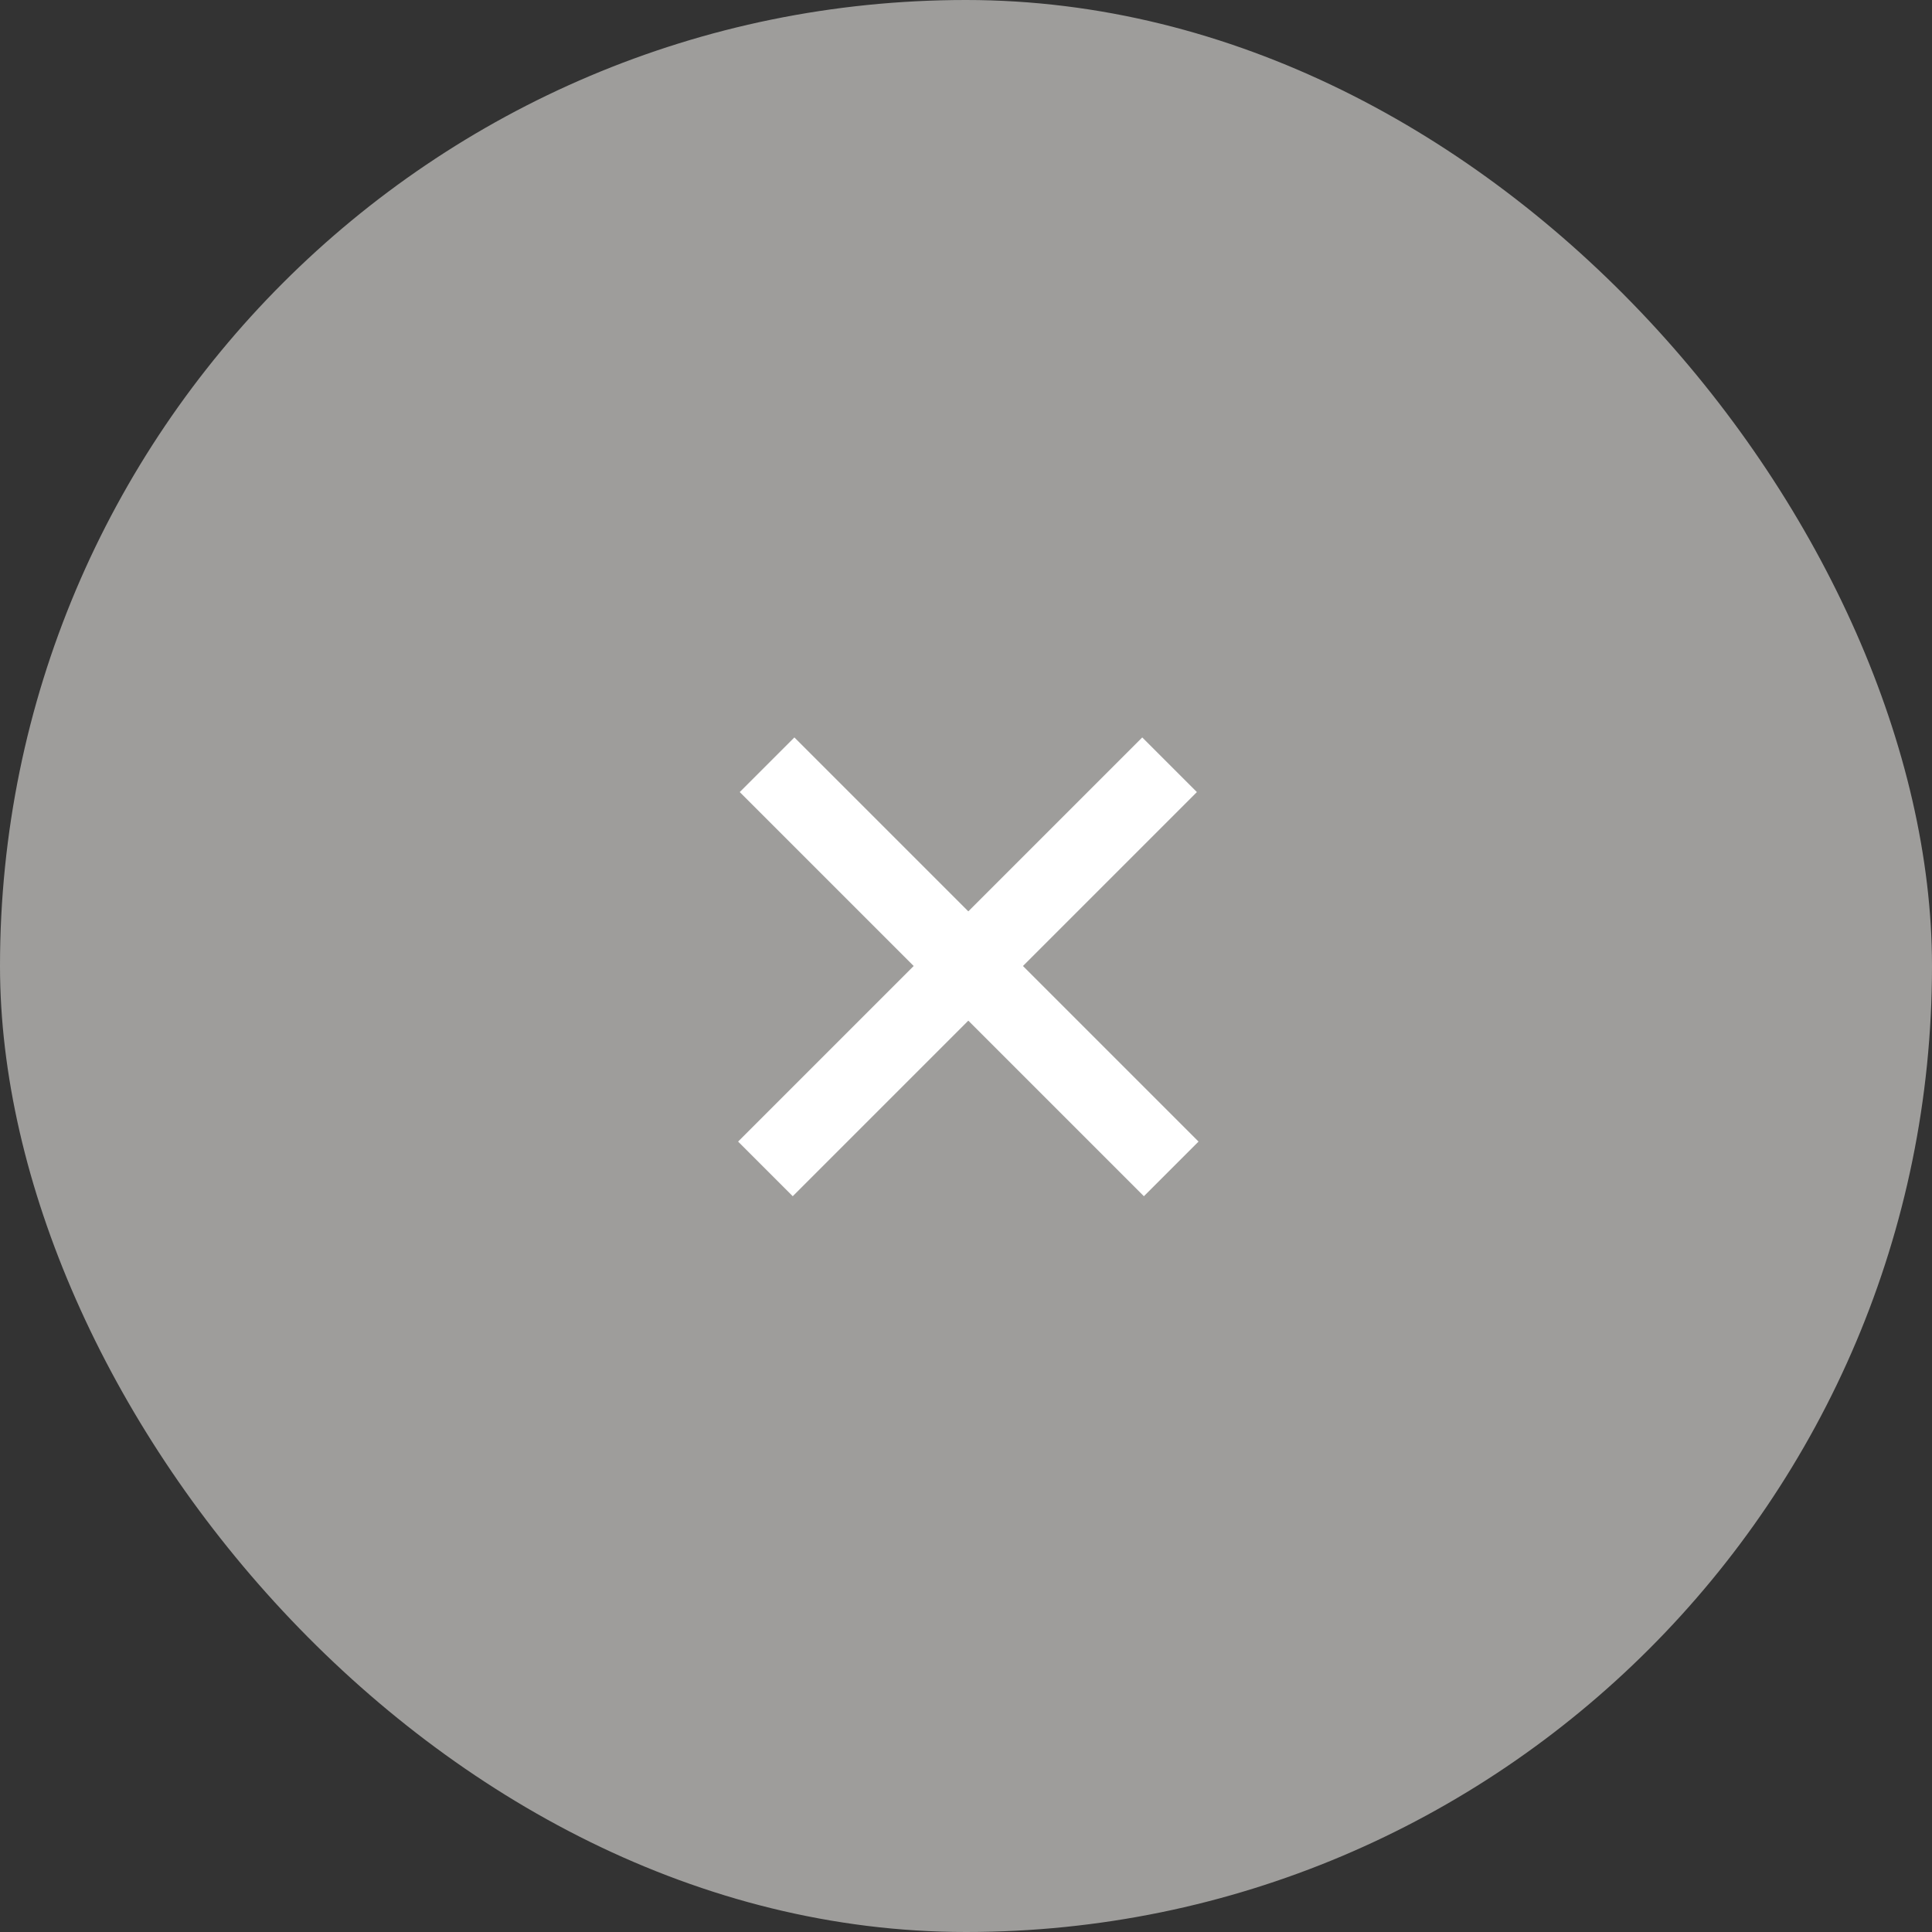 <svg width="60" height="60" viewBox="0 0 60 60" fill="none" xmlns="http://www.w3.org/2000/svg">
<rect x="0" y="0" width="60" height="60" fill="#333333" stroke="none"/>
<rect width="60" height="60" rx="30" fill="#9E9D9B"/>
<path d="M36.322 23.75L23.771 36.301" stroke="white" stroke-width="2.4"/>
<path d="M23.822 23.75L36.373 36.301" stroke="white" stroke-width="2.4"/>
</svg>
